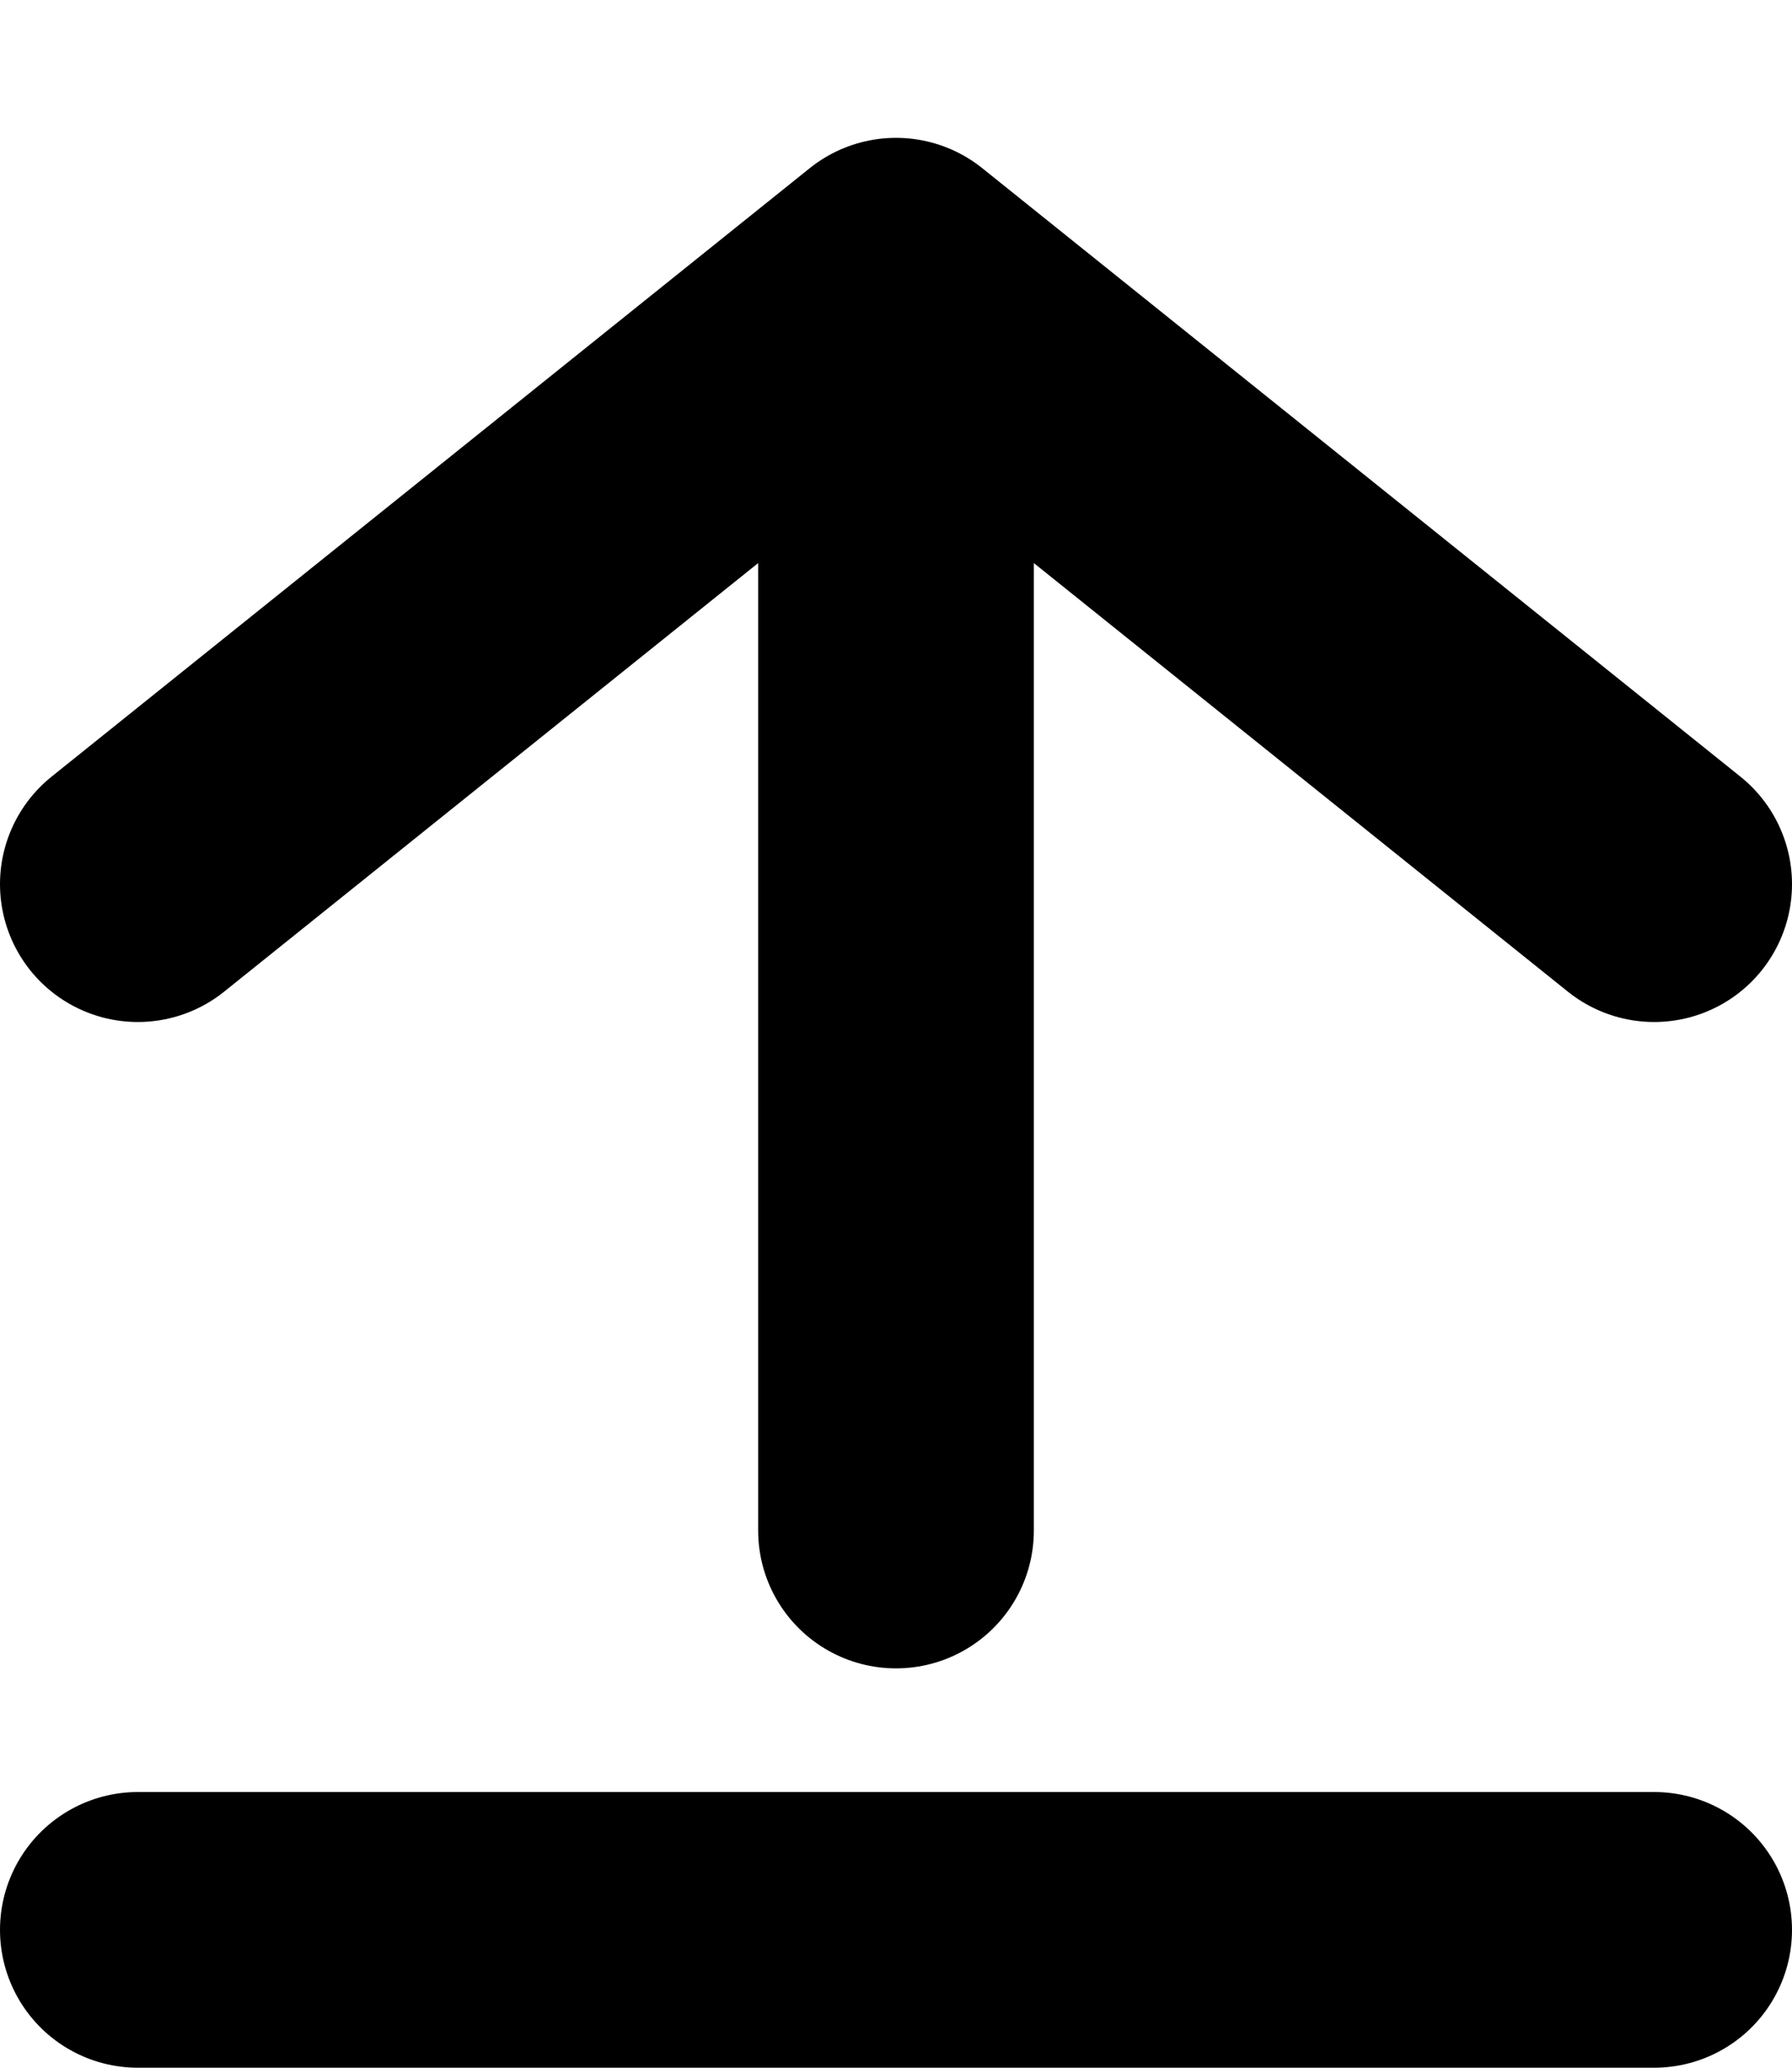 <svg width="13" height="15" viewBox="0 0 13 15" fill="none" xmlns="http://www.w3.org/2000/svg">
  <path d="M6.5 11.103V2M6.5 2L1 6.414M6.5 2L12 6.414M1 14H12" stroke="black" stroke-width="2" stroke-linecap="round"/>
</svg>
